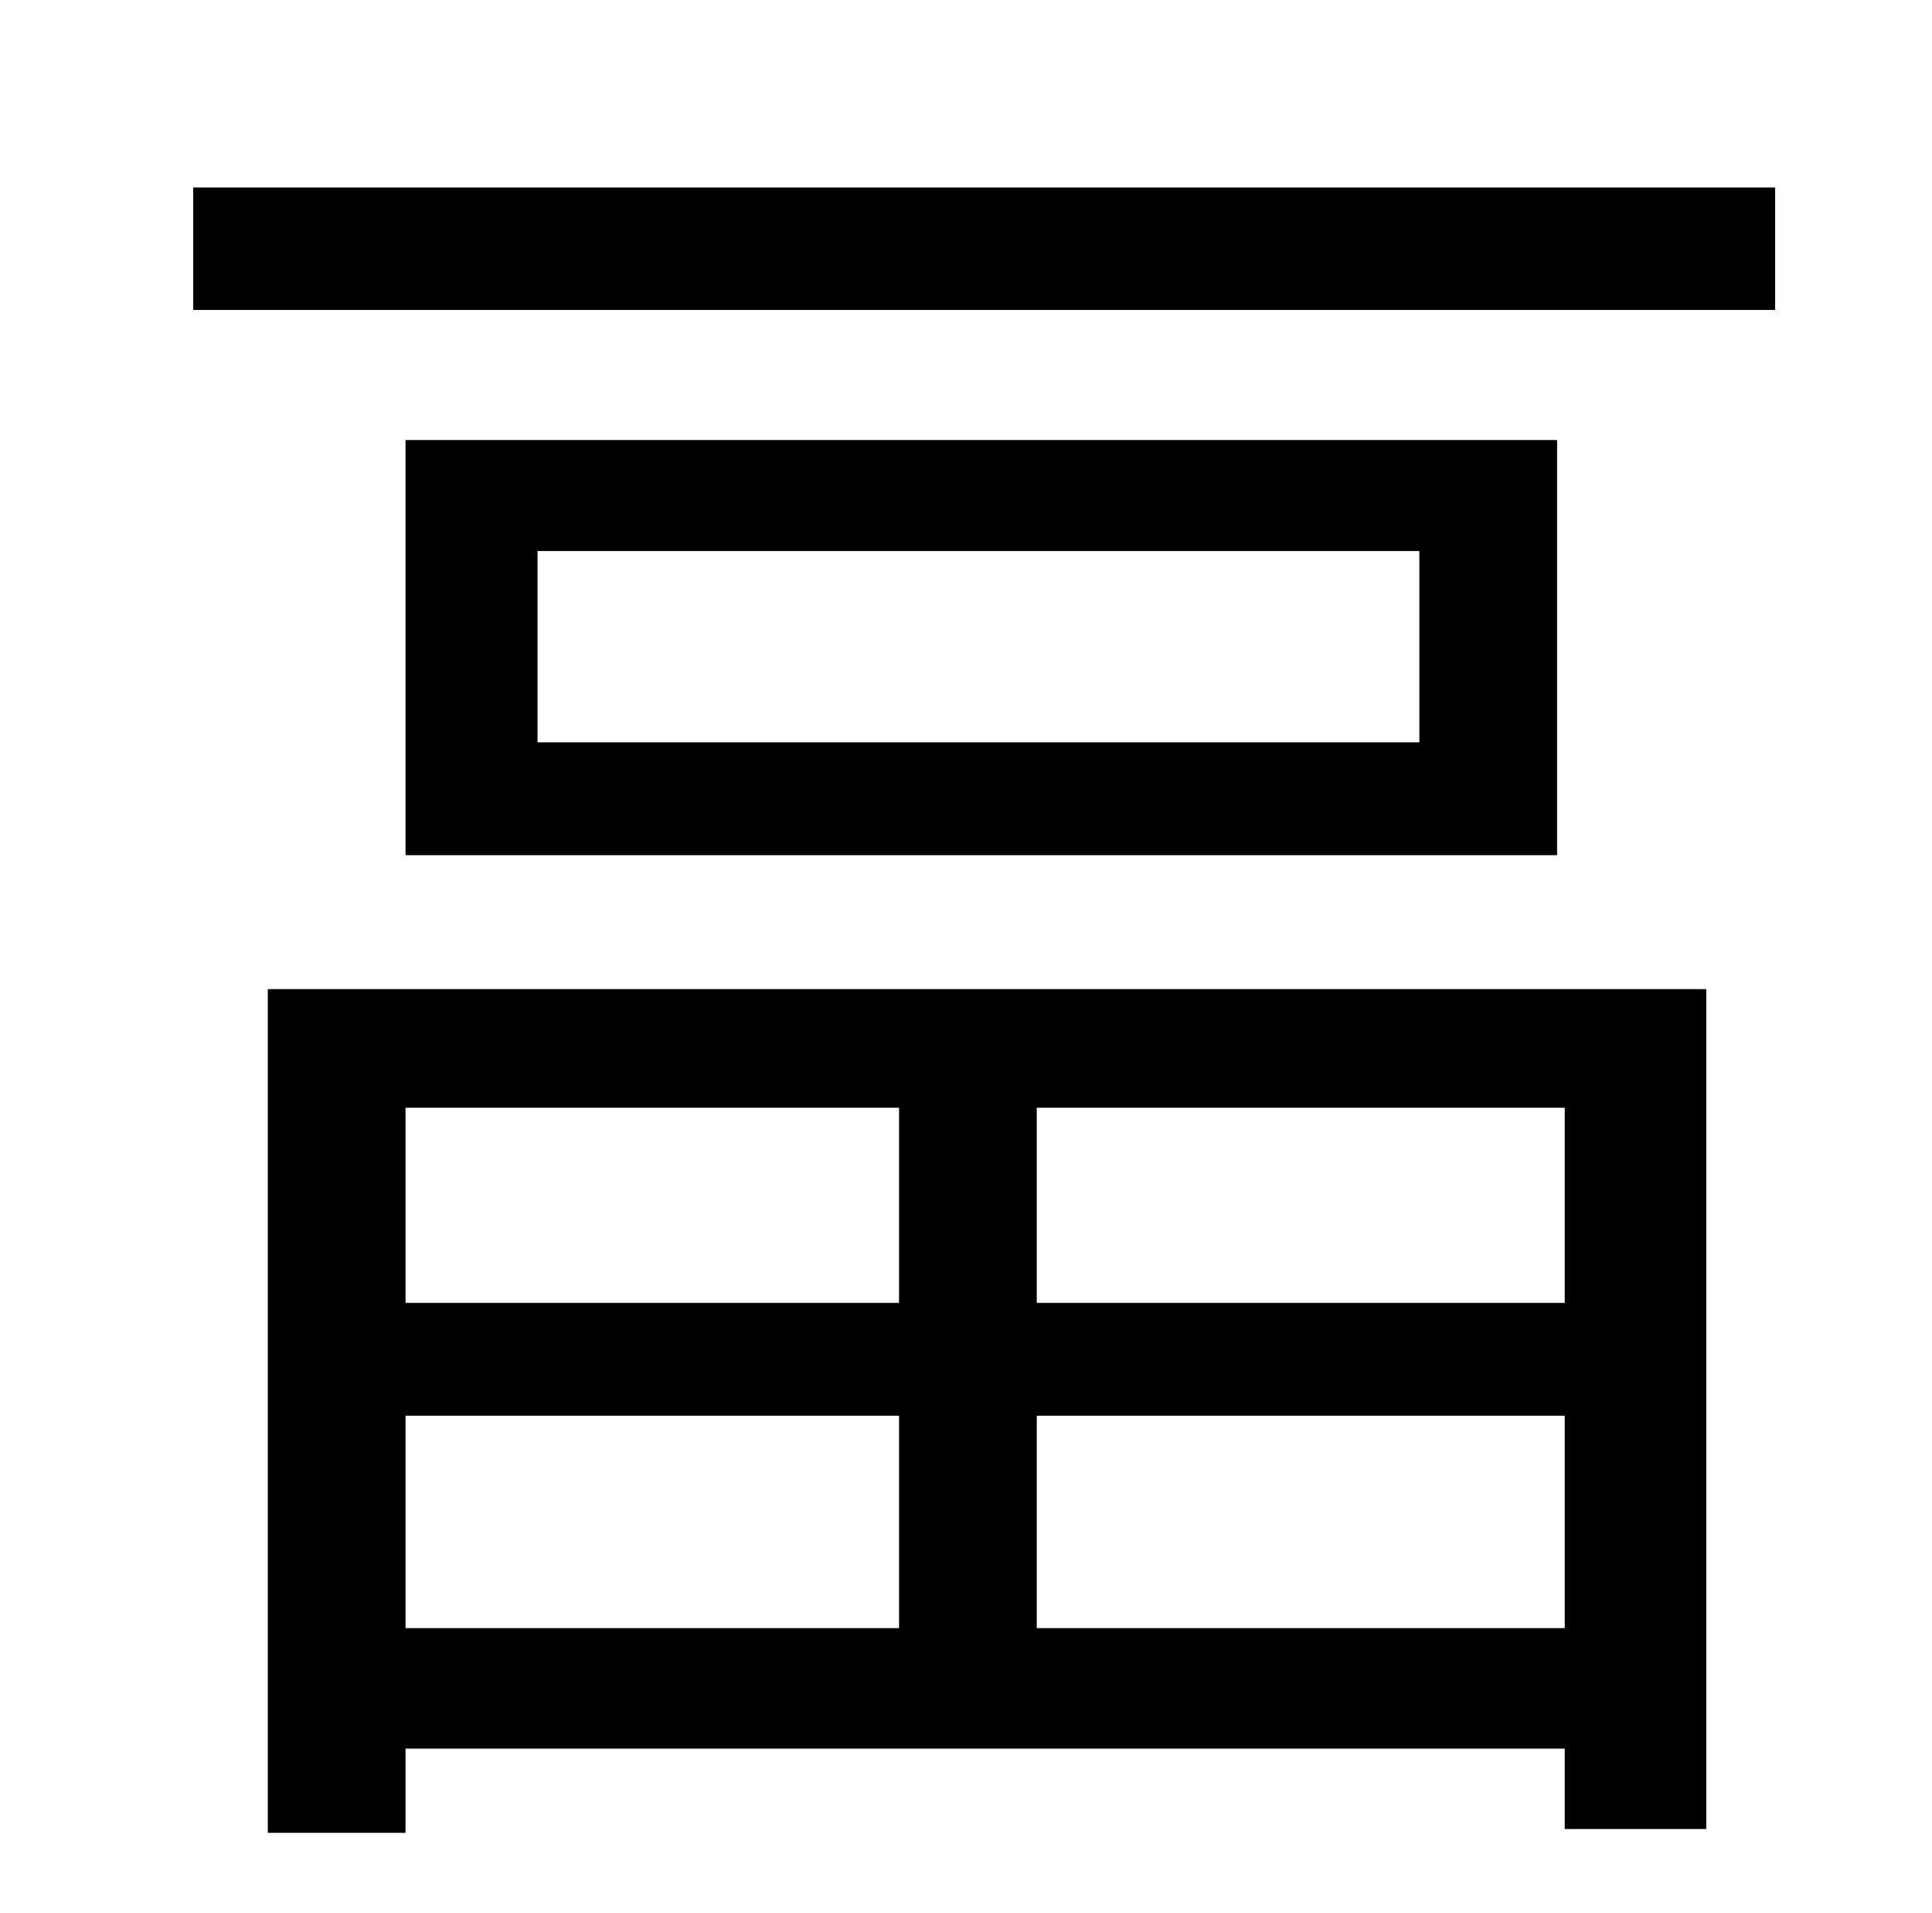 <?xml version="1.0" standalone="no"?>
<!DOCTYPE svg PUBLIC "-//W3C//DTD SVG 1.1//EN" "http://www.w3.org/Graphics/SVG/1.1/DTD/svg11.dtd" >
<svg xmlns="http://www.w3.org/2000/svg" xmlns:xlink="http://www.w3.org/1999/xlink" version="1.1" viewBox="-10 0 1010 1000">
   <path fill="currentColor"
d="M460 579h-258v102h258v-102zM808 681v-102h-276v102h276zM532 851h276v-111h-276v111zM202 740v111h258v-111h-258zM130 958v-441h752v439h-74v-42h-606v44h-72zM732 388v-100h-461v100h461zM202 230h602v217h-602v-217zM91 98h827v64h-827v-64z" />
</svg>
